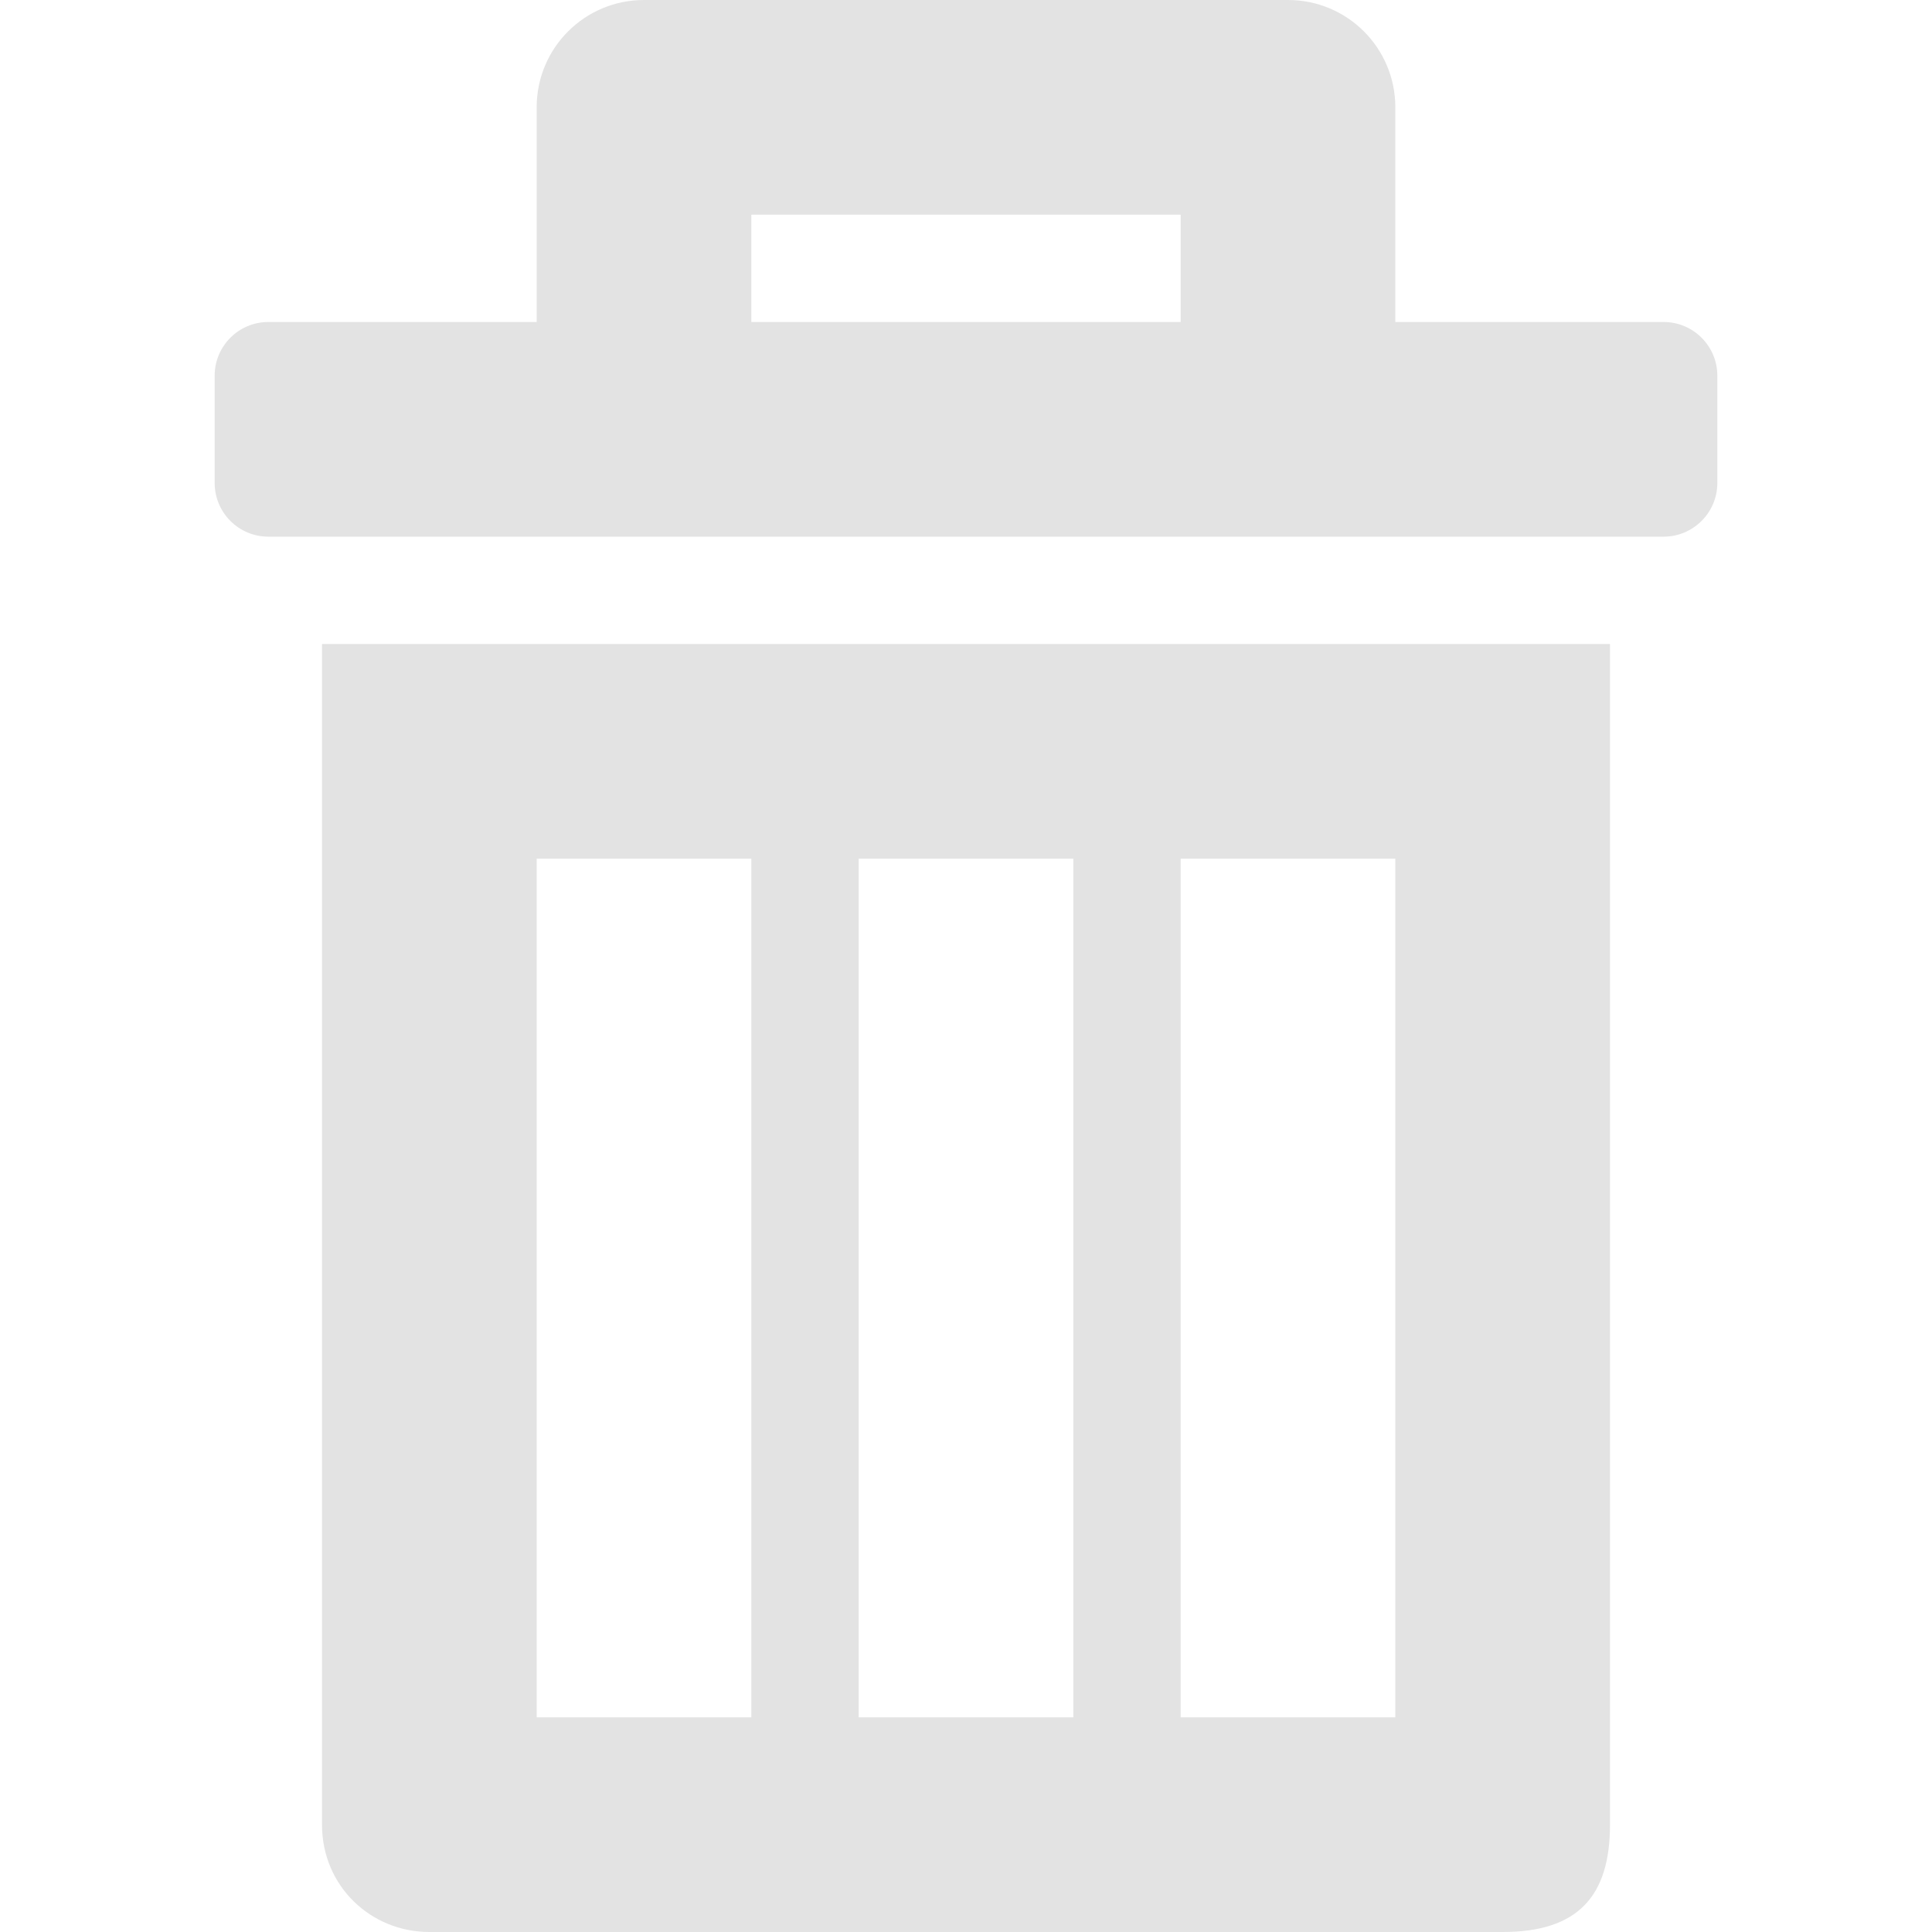 <?xml version="1.0" encoding="utf-8"?>
<!-- Generator: Adobe Illustrator 16.0.0, SVG Export Plug-In . SVG Version: 6.00 Build 0)  -->
<!DOCTYPE svg PUBLIC "-//W3C//DTD SVG 1.1//EN" "http://www.w3.org/Graphics/SVG/1.1/DTD/svg11.dtd">
<svg version="1.1" id="Layer_1" xmlns:x="http://ns.adobe.com/Extensibility/1.0/" xmlns:i="http://ns.adobe.com/AdobeIllustrator/10.0/" xmlns:graph="http://ns.adobe.com/Graphs/1.0/"
	 xmlns="http://www.w3.org/2000/svg" xmlns:xlink="http://www.w3.org/1999/xlink" x="0px" y="0px" width="18px" height="18px"
	 viewBox="0 0 18 18" enable-background="new 0 0 18 18" xml:space="preserve">
<g>
	<g>
		<linearGradient id="SVGID_1_" gradientUnits="userSpaceOnUse" x1="9.001" y1="18" x2="9.001" y2="4.882813e-004">
			<stop  offset="0" style="stop-color:#E3E3E3"/>
			<stop  offset="1" style="stop-color:#E3E3E3"/>
		</linearGradient>
		<path fill-rule="evenodd" clip-rule="evenodd" fill="url(#SVGID_1_)" d="M15.5,3H13V1c0-0.553-0.447-1-1-1H6C5.447,0,5,0.447,5,1
			v2H2.5C2.224,3,2,3.224,2,3.5v1C2,4.776,2.224,5,2.5,5h13C15.775,5,16,4.776,16,4.5v-1C16,3.224,15.775,3,15.5,3z M11,3H7V2h4V3z
			 M3,17c0,0.573,0.455,1,1,1h10c0.701,0,1-0.333,1-1V6H3V17z M11,8h2v8h-2V8z M8,8h2v8H8V8z M5,8h2v8H5V8z"/>
	</g>
</g>
</svg>

